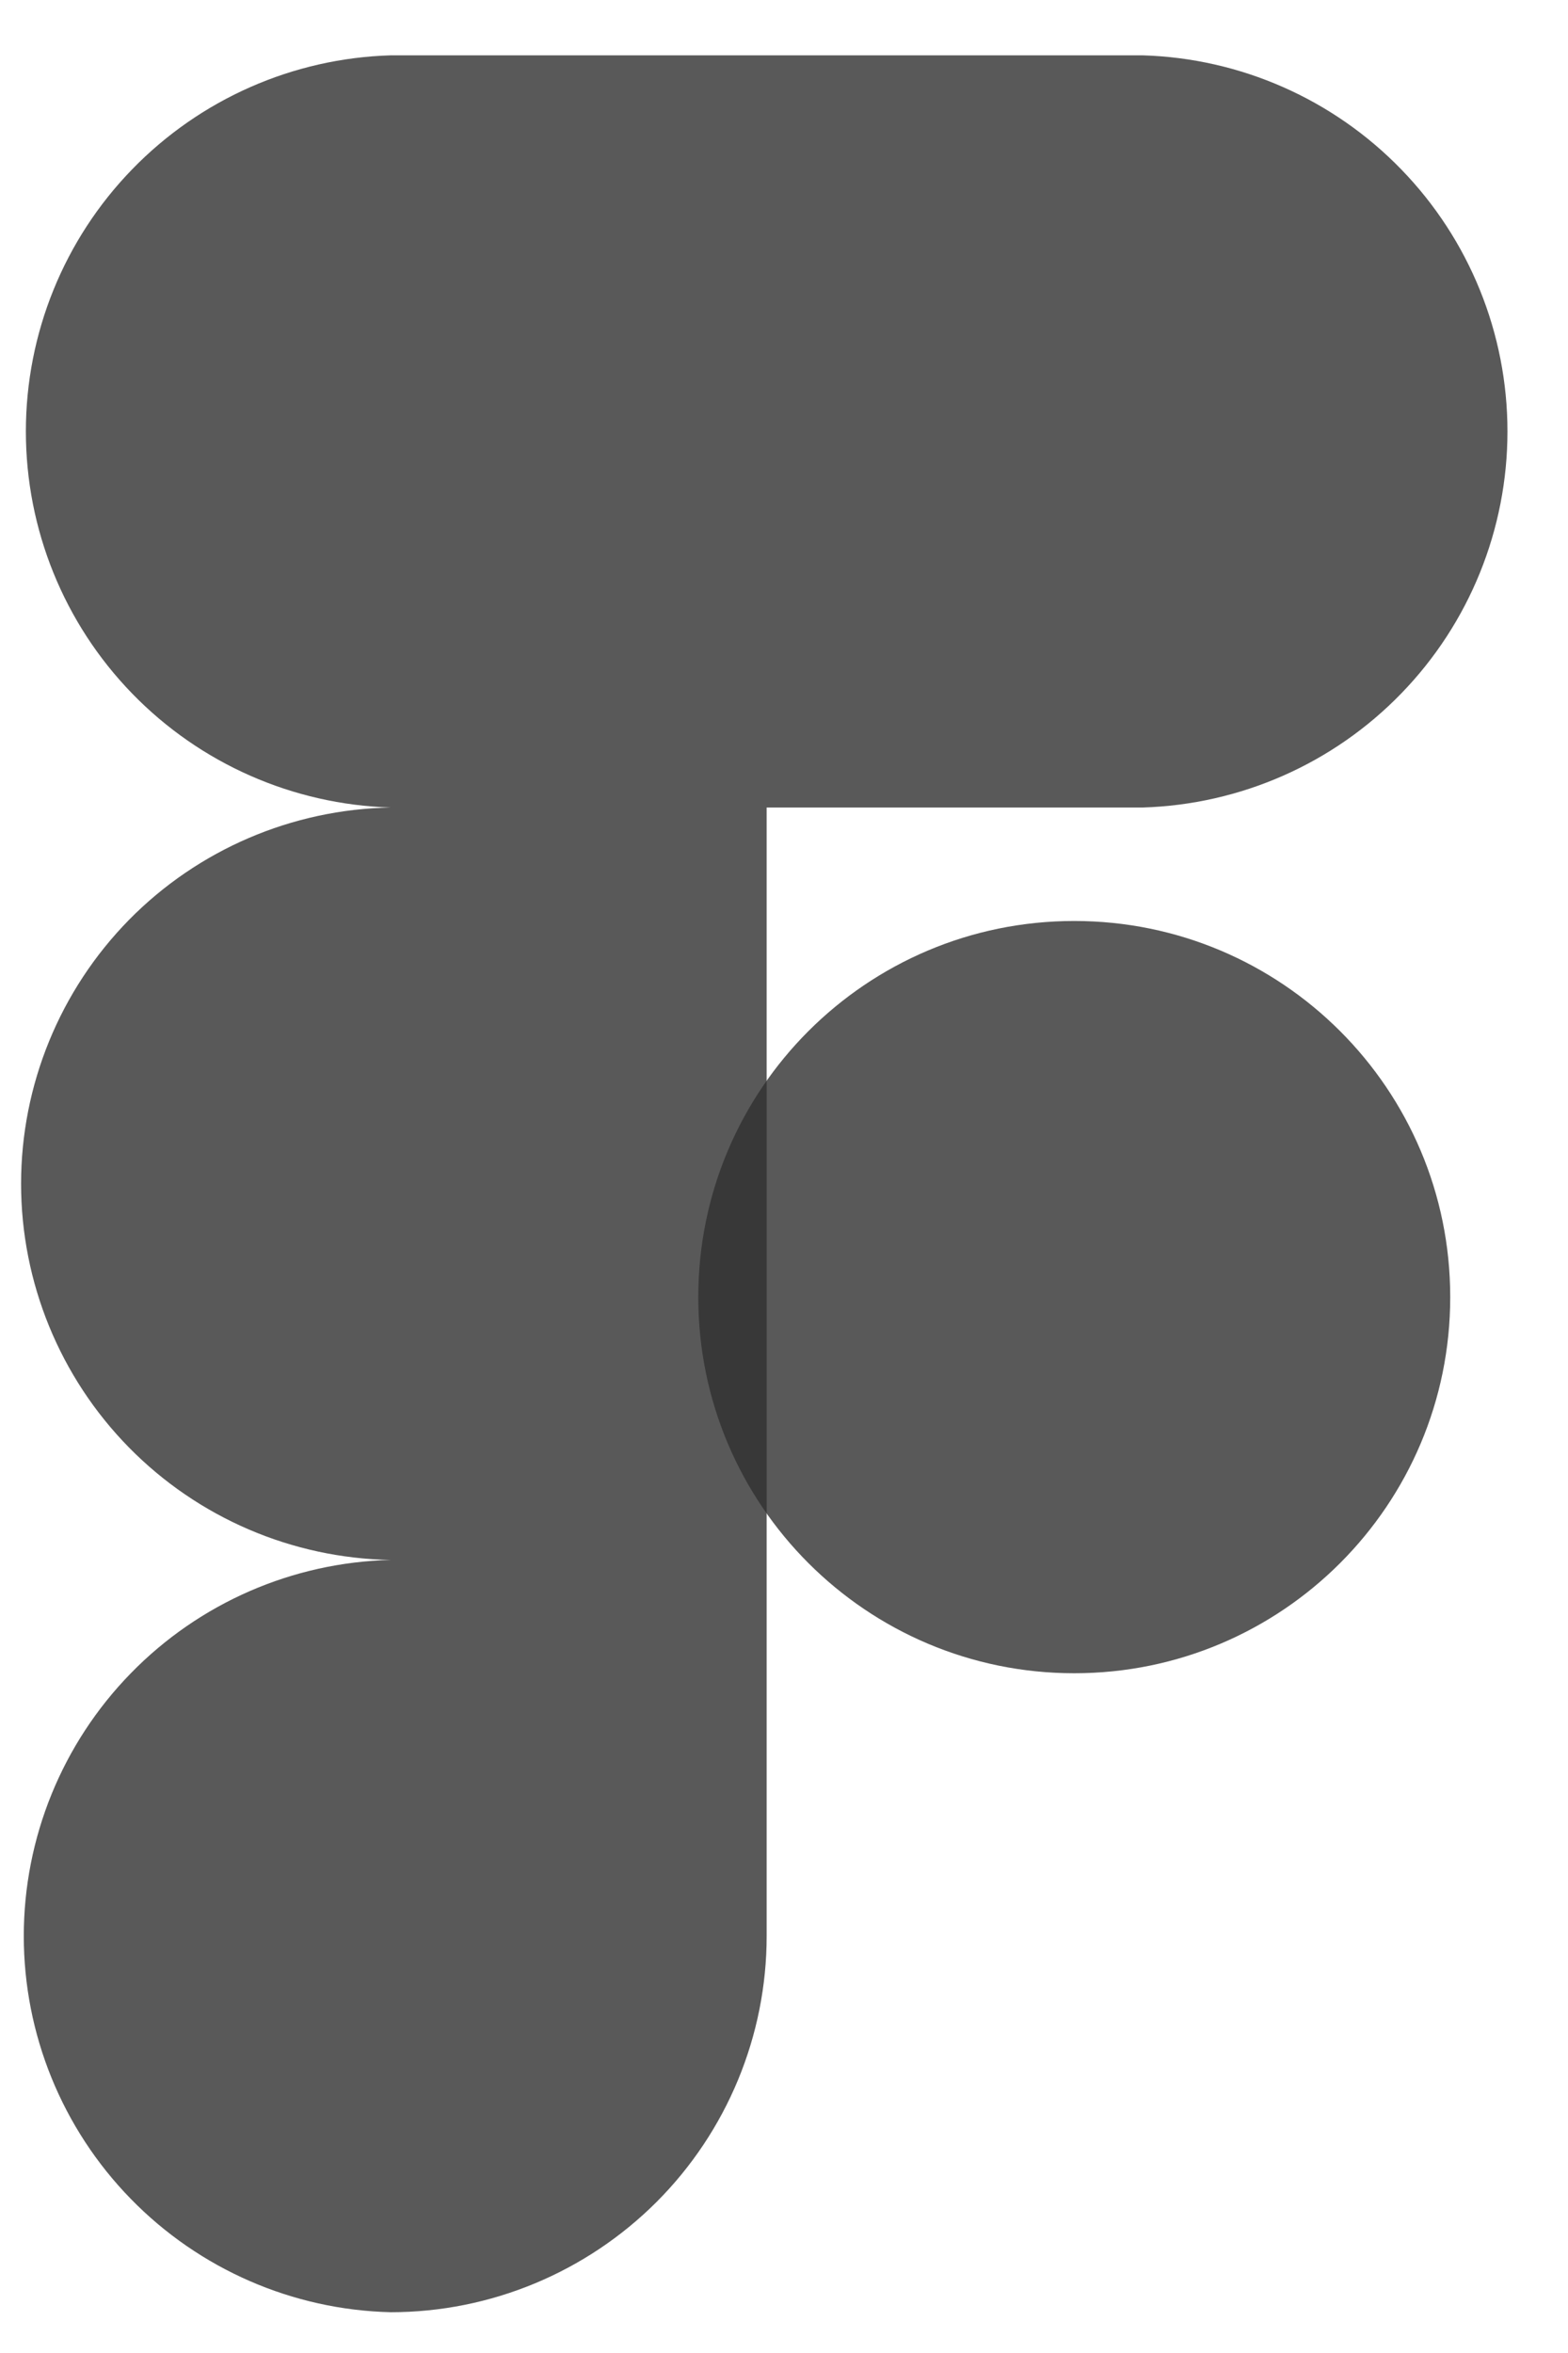 <svg width="18" height="27" viewBox="0 0 18 27" fill="none" xmlns="http://www.w3.org/2000/svg">
<path d="M13.117 9.266C14.24 9.232 15.305 8.763 16.086 7.957C16.868 7.152 17.305 6.073 17.305 4.95C17.305 3.828 16.868 2.749 16.086 1.944C15.305 1.138 14.24 0.668 13.117 0.635H4.485C3.363 0.668 2.298 1.138 1.516 1.944C0.734 2.749 0.297 3.828 0.297 4.95C0.297 6.073 0.734 7.152 1.516 7.957C2.298 8.763 3.363 9.232 4.485 9.266C3.353 9.286 2.274 9.749 1.48 10.556C0.687 11.364 0.242 12.451 0.242 13.583C0.242 14.715 0.687 15.802 1.48 16.609C2.274 17.417 3.353 17.88 4.485 17.9C3.359 17.927 2.288 18.394 1.501 19.201C0.714 20.007 0.273 21.089 0.273 22.216C0.273 23.343 0.714 24.425 1.501 25.231C2.288 26.038 3.359 26.505 4.485 26.532C5.63 26.532 6.727 26.076 7.537 25.267C8.346 24.457 8.801 23.359 8.801 22.215V9.266H13.117Z" fill="#303030" fill-opacity="0.8"/>
<path d="M12.332 19.2C14.716 19.2 16.648 17.268 16.648 14.884C16.648 12.5 14.716 10.568 12.332 10.568C9.948 10.568 8.016 12.5 8.016 14.884C8.016 17.268 9.948 19.2 12.332 19.2Z" fill="#303030" fill-opacity="0.8"/>
</svg>

